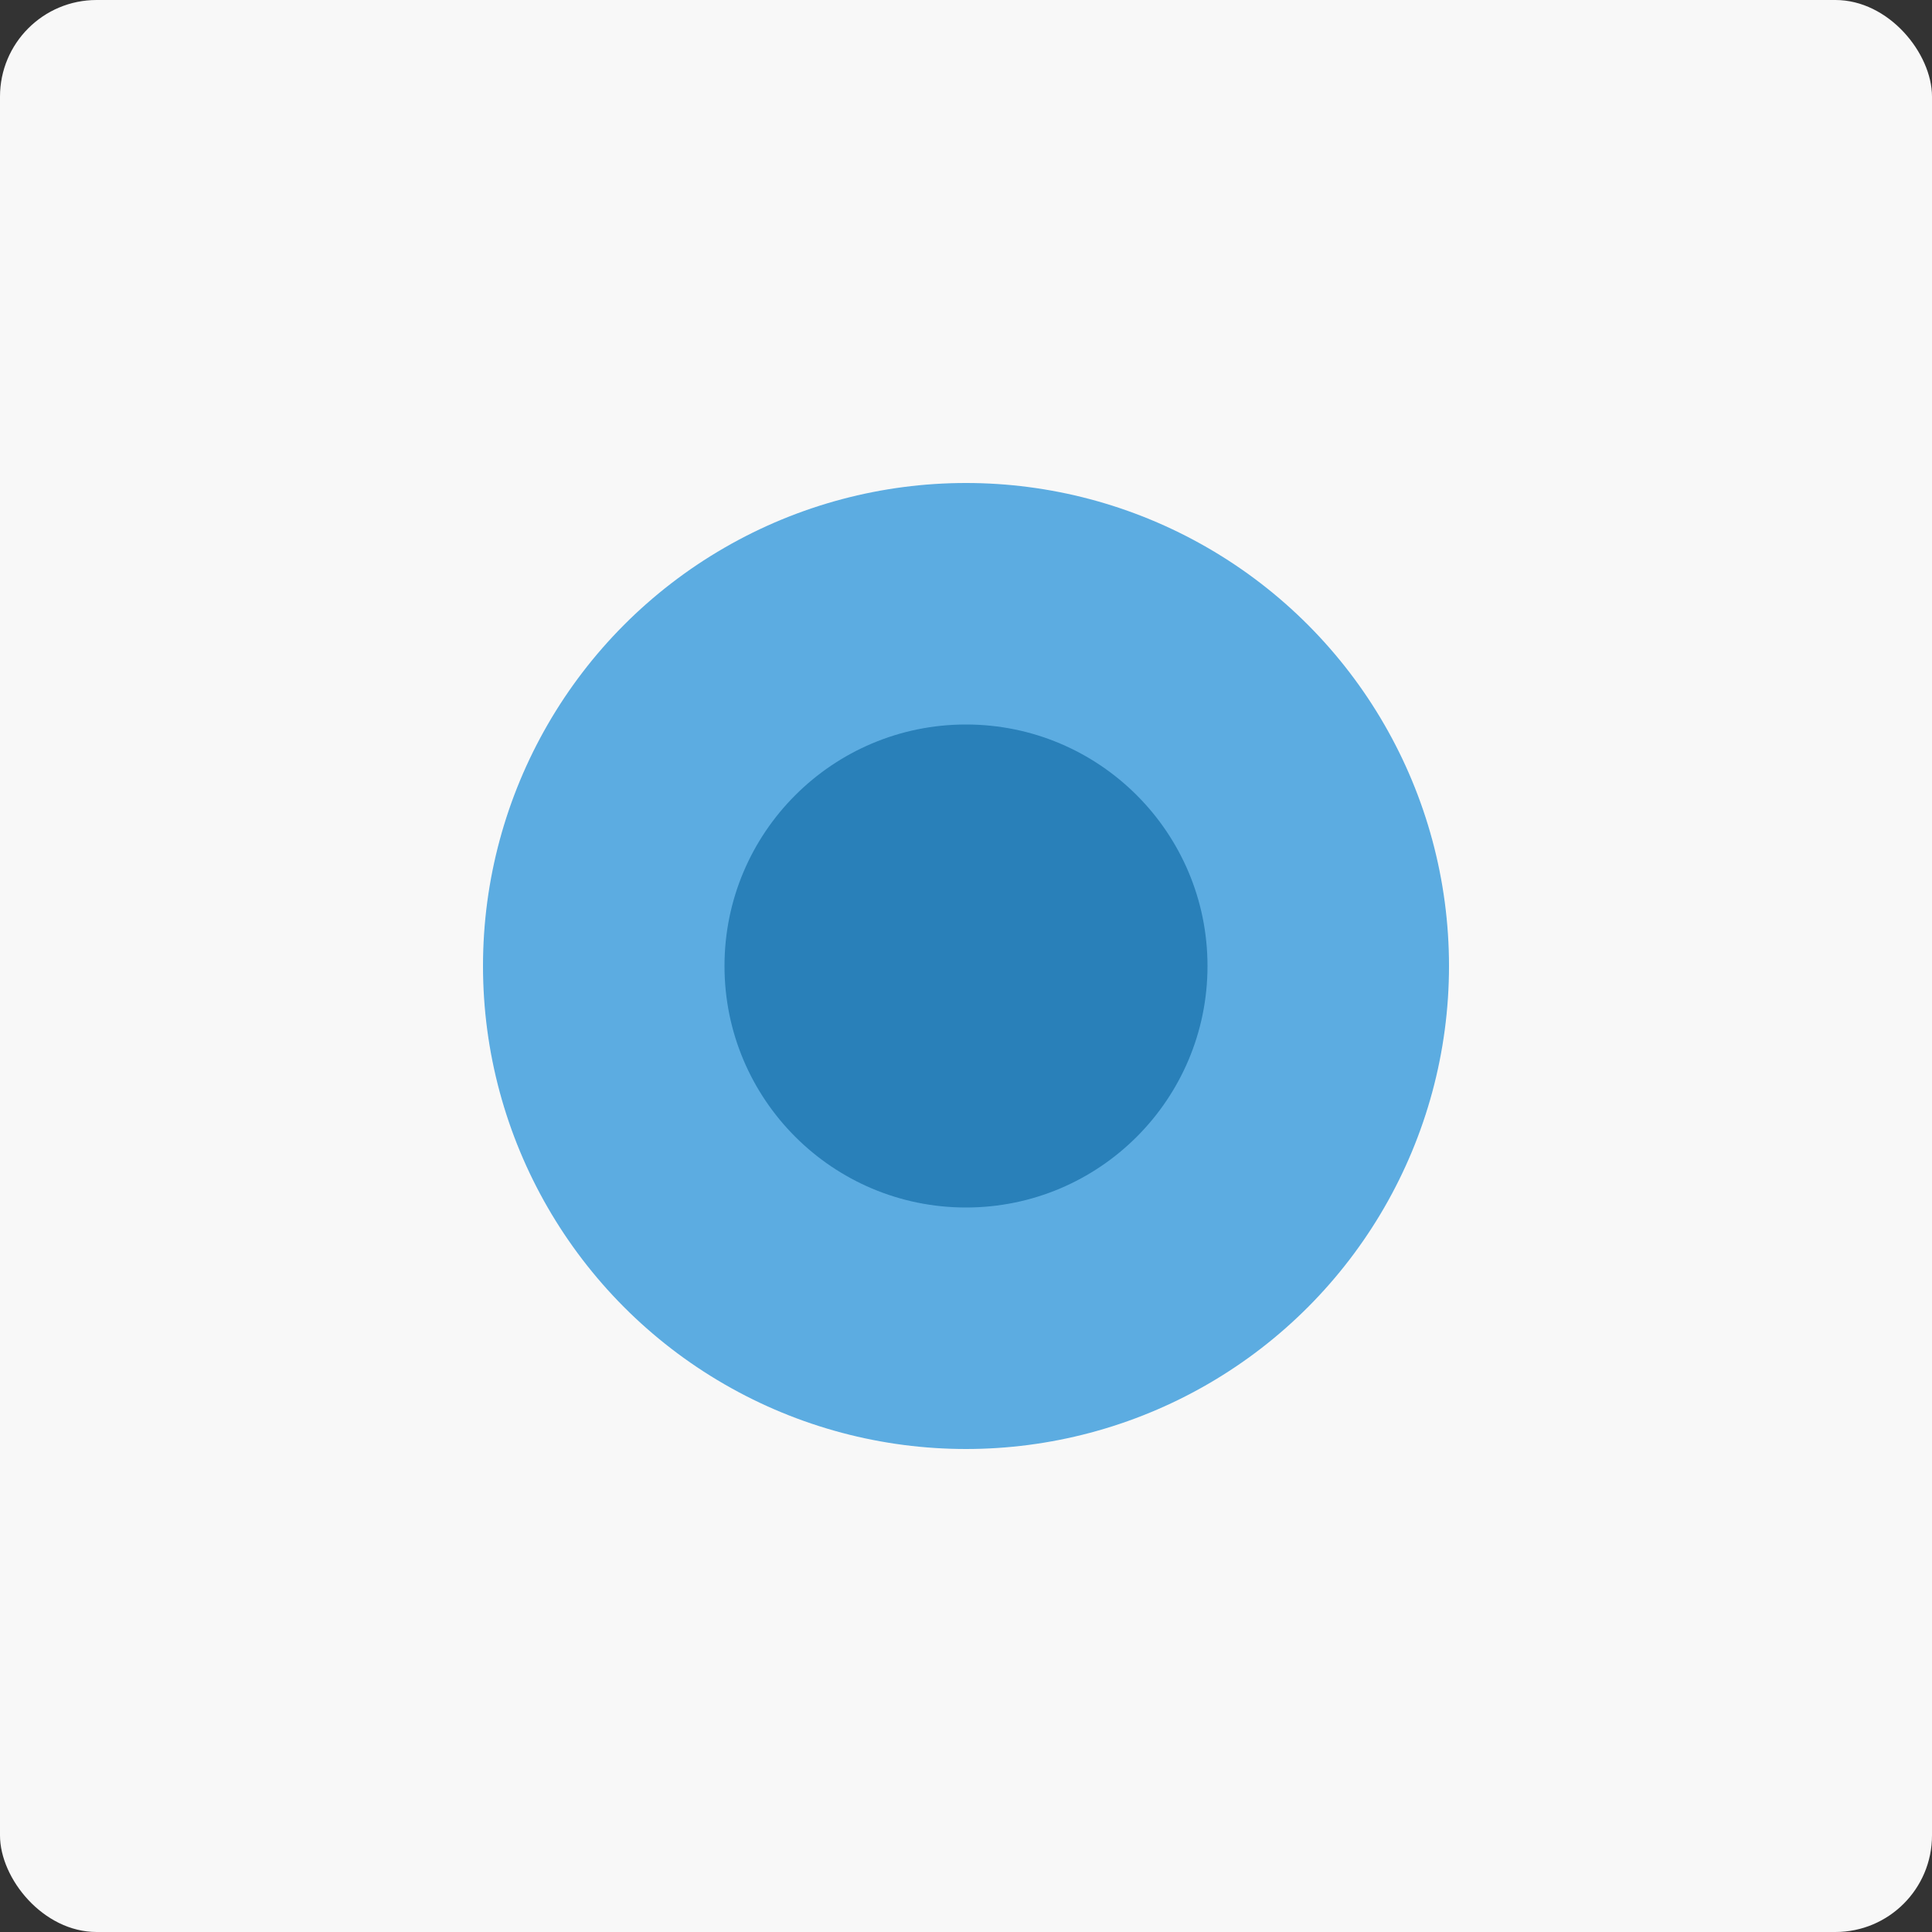 <svg xmlns="http://www.w3.org/2000/svg" viewBox="0 0 200 200">
    <rect x="0" y="0" width="200" height="200" fill="#333333" stroke="none"/>
    <!-- Background (optional) -->
    <rect width="200" height="200" fill="#f8f8f8" rx="10" ry="10" />

    <!-- Pulsing circle with animation -->
    <circle cx="100" cy="100" r="50" fill="#3498db" opacity="0.8">
        <animate
            attributeName="r"
            values="40;60;40"
            dur="2s"
            repeatCount="indefinite"
            begin="0s" />

        <animate
            attributeName="opacity"
            values="0.8;0.2;0.8"
            dur="2s"
            repeatCount="indefinite"
            begin="0s" />
    </circle>

    <!-- Inner circle (optional) -->
    <circle cx="100" cy="100" r="25" fill="#2980b9" />
</svg>